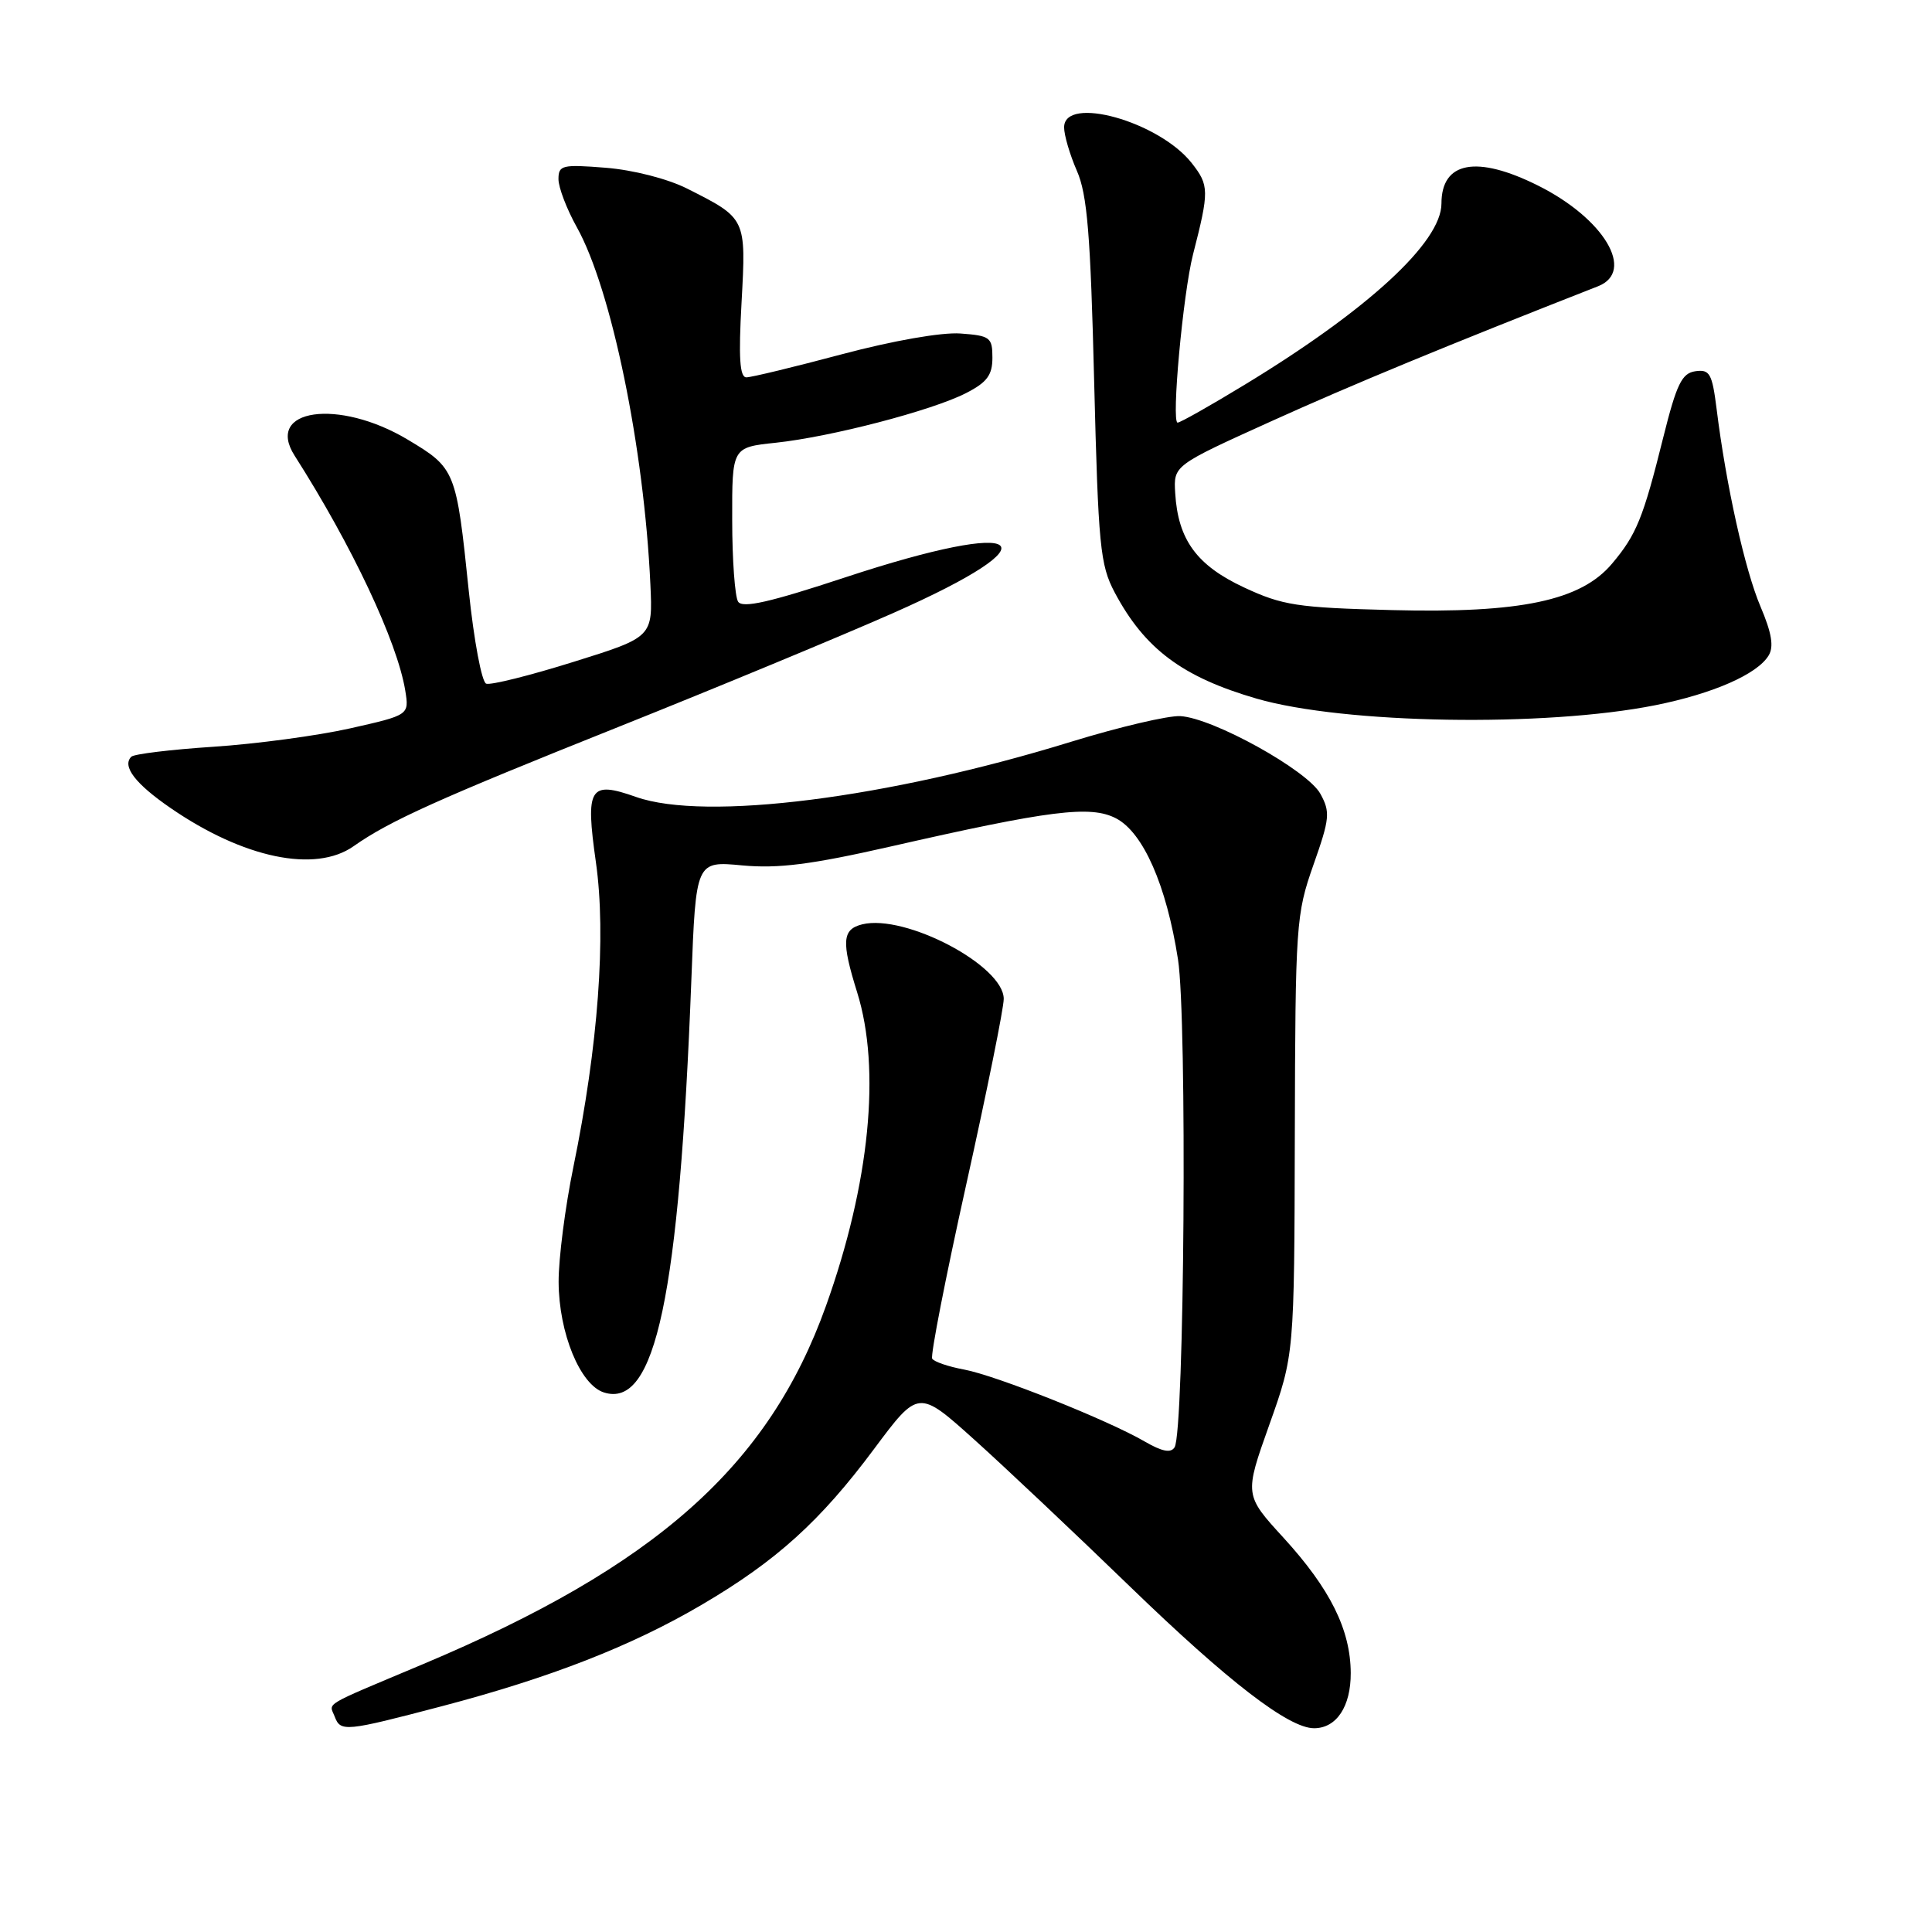 <?xml version="1.0" encoding="UTF-8" standalone="no"?>
<!DOCTYPE svg PUBLIC "-//W3C//DTD SVG 1.1//EN" "http://www.w3.org/Graphics/SVG/1.1/DTD/svg11.dtd" >
<svg xmlns="http://www.w3.org/2000/svg" xmlns:xlink="http://www.w3.org/1999/xlink" version="1.1" viewBox="0 0 256 256">
 <g >
 <path fill="currentColor"
d=" M 58.56 226.08 C 72.94 222.30 83.70 218.10 93.00 212.63 C 102.88 206.83 108.71 201.55 115.83 191.98 C 121.70 184.11 121.70 184.11 129.10 190.76 C 133.17 194.42 142.44 203.17 149.70 210.20 C 162.76 222.84 170.76 229.00 174.12 229.00 C 177.09 229.00 179.00 226.12 178.98 221.68 C 178.95 215.94 176.26 210.54 170.10 203.79 C 164.88 198.09 164.88 198.09 168.19 188.79 C 171.50 179.50 171.50 179.50 171.57 150.45 C 171.64 122.46 171.73 121.16 174.03 114.62 C 176.21 108.44 176.29 107.61 174.95 105.17 C 173.22 102.06 160.74 95.14 156.40 94.89 C 154.80 94.80 148.29 96.33 141.92 98.29 C 117.64 105.78 93.47 108.84 84.28 105.60 C 78.11 103.42 77.55 104.32 78.96 114.25 C 80.35 124.00 79.26 138.65 75.97 154.66 C 74.89 159.92 74.01 166.76 74.02 169.86 C 74.05 176.63 76.87 183.51 80.03 184.51 C 86.85 186.67 90.00 171.78 91.61 129.80 C 92.21 114.09 92.21 114.09 98.35 114.67 C 103.14 115.11 107.49 114.56 118.00 112.17 C 139.12 107.36 144.49 106.68 147.87 108.43 C 151.48 110.30 154.56 117.29 156.09 127.12 C 157.32 134.98 156.94 189.67 155.64 191.77 C 155.15 192.57 153.99 192.34 151.72 191.03 C 146.82 188.17 131.98 182.26 127.74 181.47 C 125.67 181.09 123.77 180.44 123.52 180.03 C 123.27 179.63 125.30 169.24 128.03 156.96 C 130.76 144.67 133.00 133.60 133.00 132.36 C 133.00 127.95 119.95 121.08 114.25 122.48 C 111.59 123.14 111.47 124.74 113.58 131.50 C 116.75 141.66 115.24 156.84 109.46 173.00 C 101.87 194.24 86.91 207.53 56.00 220.53 C 42.46 226.23 43.61 225.54 44.35 227.46 C 45.13 229.51 45.73 229.45 58.56 226.08 Z  M 46.85 112.13 C 51.61 108.77 58.15 105.83 82.00 96.30 C 94.93 91.13 111.27 84.36 118.33 81.24 C 140.25 71.56 136.22 68.51 112.04 76.49 C 101.99 79.81 98.38 80.63 97.80 79.72 C 97.38 79.05 97.02 74.18 97.02 68.89 C 97.00 59.28 97.00 59.28 102.75 58.67 C 110.12 57.89 123.49 54.40 128.00 52.09 C 130.78 50.67 131.50 49.71 131.50 47.40 C 131.50 44.70 131.20 44.48 127.26 44.19 C 124.76 44.01 118.29 45.15 111.56 46.94 C 105.26 48.62 99.56 50.00 98.90 50.00 C 98.02 50.00 97.85 47.41 98.26 40.07 C 98.87 28.88 98.90 28.95 91.03 24.98 C 88.46 23.69 83.89 22.52 80.28 22.23 C 74.49 21.77 74.00 21.88 74.00 23.74 C 74.00 24.84 75.10 27.72 76.44 30.12 C 81.02 38.34 85.35 59.36 86.18 77.46 C 86.50 84.42 86.50 84.42 76.00 87.70 C 70.22 89.51 65.02 90.81 64.42 90.59 C 63.83 90.37 62.80 84.86 62.12 78.35 C 60.46 62.30 60.36 62.04 54.02 58.25 C 44.86 52.77 35.06 54.16 39.04 60.38 C 46.65 72.31 52.64 85.03 53.70 91.51 C 54.22 94.75 54.22 94.75 46.36 96.52 C 42.04 97.49 33.90 98.58 28.27 98.95 C 22.65 99.32 17.75 99.91 17.40 100.27 C 16.14 101.52 17.92 103.85 22.59 107.06 C 32.26 113.72 41.77 115.70 46.85 112.13 Z  M 219.36 93.44 C 226.99 91.91 232.85 89.34 234.35 86.86 C 235.07 85.69 234.76 83.86 233.27 80.36 C 231.21 75.52 228.71 64.28 227.46 54.19 C 226.87 49.50 226.55 48.92 224.65 49.19 C 222.85 49.45 222.16 50.87 220.38 58.00 C 217.73 68.66 216.83 70.86 213.60 74.69 C 209.48 79.59 201.47 81.28 184.43 80.84 C 171.87 80.52 169.94 80.22 164.82 77.83 C 158.56 74.90 156.09 71.51 155.72 65.33 C 155.50 61.68 155.50 61.68 168.47 55.81 C 179.14 50.98 191.70 45.79 211.75 37.93 C 216.74 35.97 212.55 28.95 203.78 24.58 C 195.66 20.53 191.00 21.40 191.00 26.97 C 191.00 32.09 181.24 41.07 164.94 50.97 C 160.39 53.74 156.39 56.00 156.04 56.00 C 155.19 56.00 156.75 38.94 158.08 33.72 C 160.24 25.30 160.23 24.56 157.91 21.61 C 153.57 16.09 141.00 12.58 141.00 16.88 C 141.00 17.91 141.76 20.50 142.69 22.63 C 144.07 25.76 144.50 31.08 144.98 50.50 C 145.53 72.38 145.77 74.85 147.70 78.50 C 151.67 85.97 156.66 89.71 166.50 92.57 C 178.09 95.93 204.71 96.37 219.36 93.44 Z "/>
</g>
</svg>